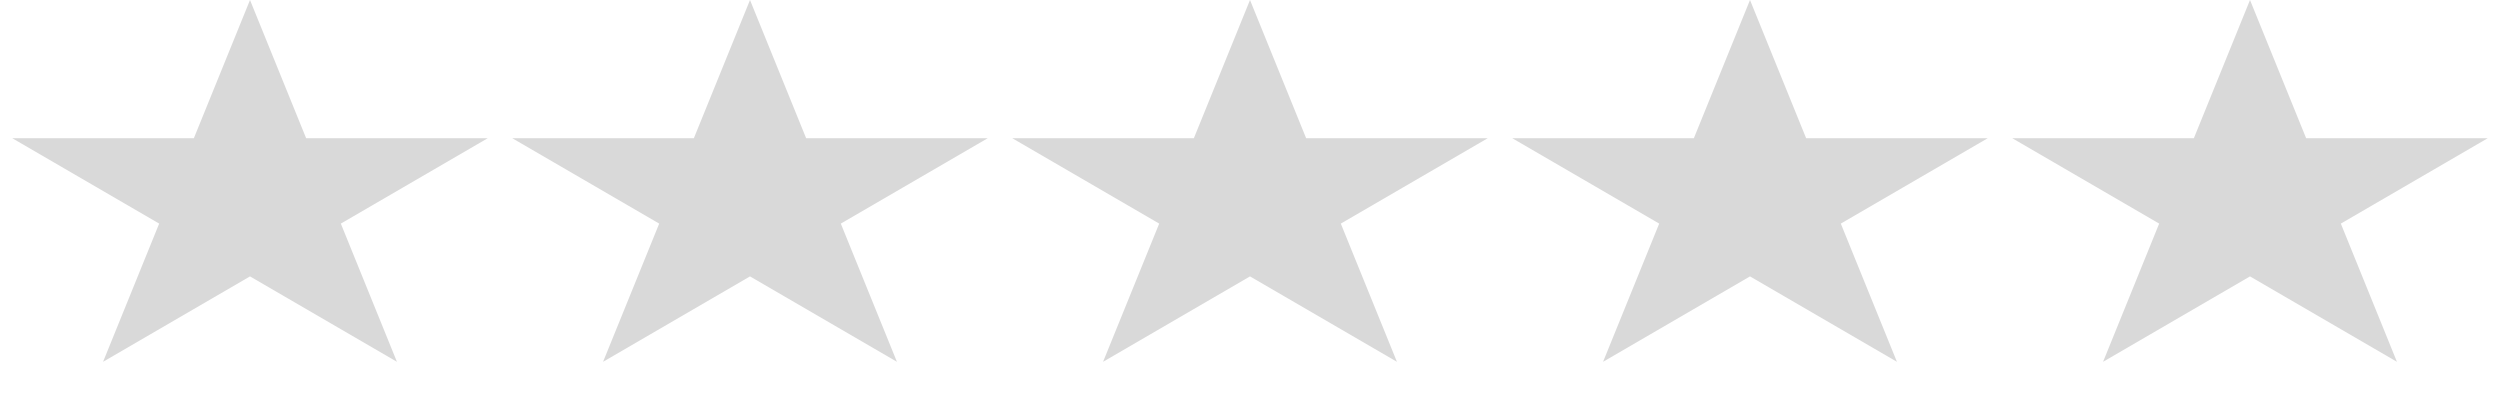 <svg width="75" height="12" viewBox="0 0 75 12" fill="none" xmlns="http://www.w3.org/2000/svg">
<path d="M7.5 0L9.184 4.146H14.633L10.225 6.708L11.908 10.854L7.5 8.292L3.092 10.854L4.775 6.708L0.367 4.146H5.816L7.5 0Z" fill="#D9D9D9"/>
<path d="M22.5 0L24.184 4.146H29.633L25.224 6.708L26.908 10.854L22.5 8.292L18.092 10.854L19.776 6.708L15.367 4.146H20.816L22.5 0Z" fill="#D9D9D9"/>
<path d="M37.5 0L39.184 4.146H44.633L40.224 6.708L41.908 10.854L37.5 8.292L33.092 10.854L34.776 6.708L30.367 4.146H35.816L37.5 0Z" fill="#D9D9D9"/>
<path d="M52.5 0L54.184 4.146H59.633L55.224 6.708L56.908 10.854L52.5 8.292L48.092 10.854L49.776 6.708L45.367 4.146H50.816L52.5 0Z" fill="#D9D9D9"/>
<path d="M67.5 0L69.184 4.146H74.633L70.225 6.708L71.908 10.854L67.5 8.292L63.092 10.854L64.775 6.708L60.367 4.146H65.816L67.5 0Z" fill="#D9D9D9"/>
</svg>
